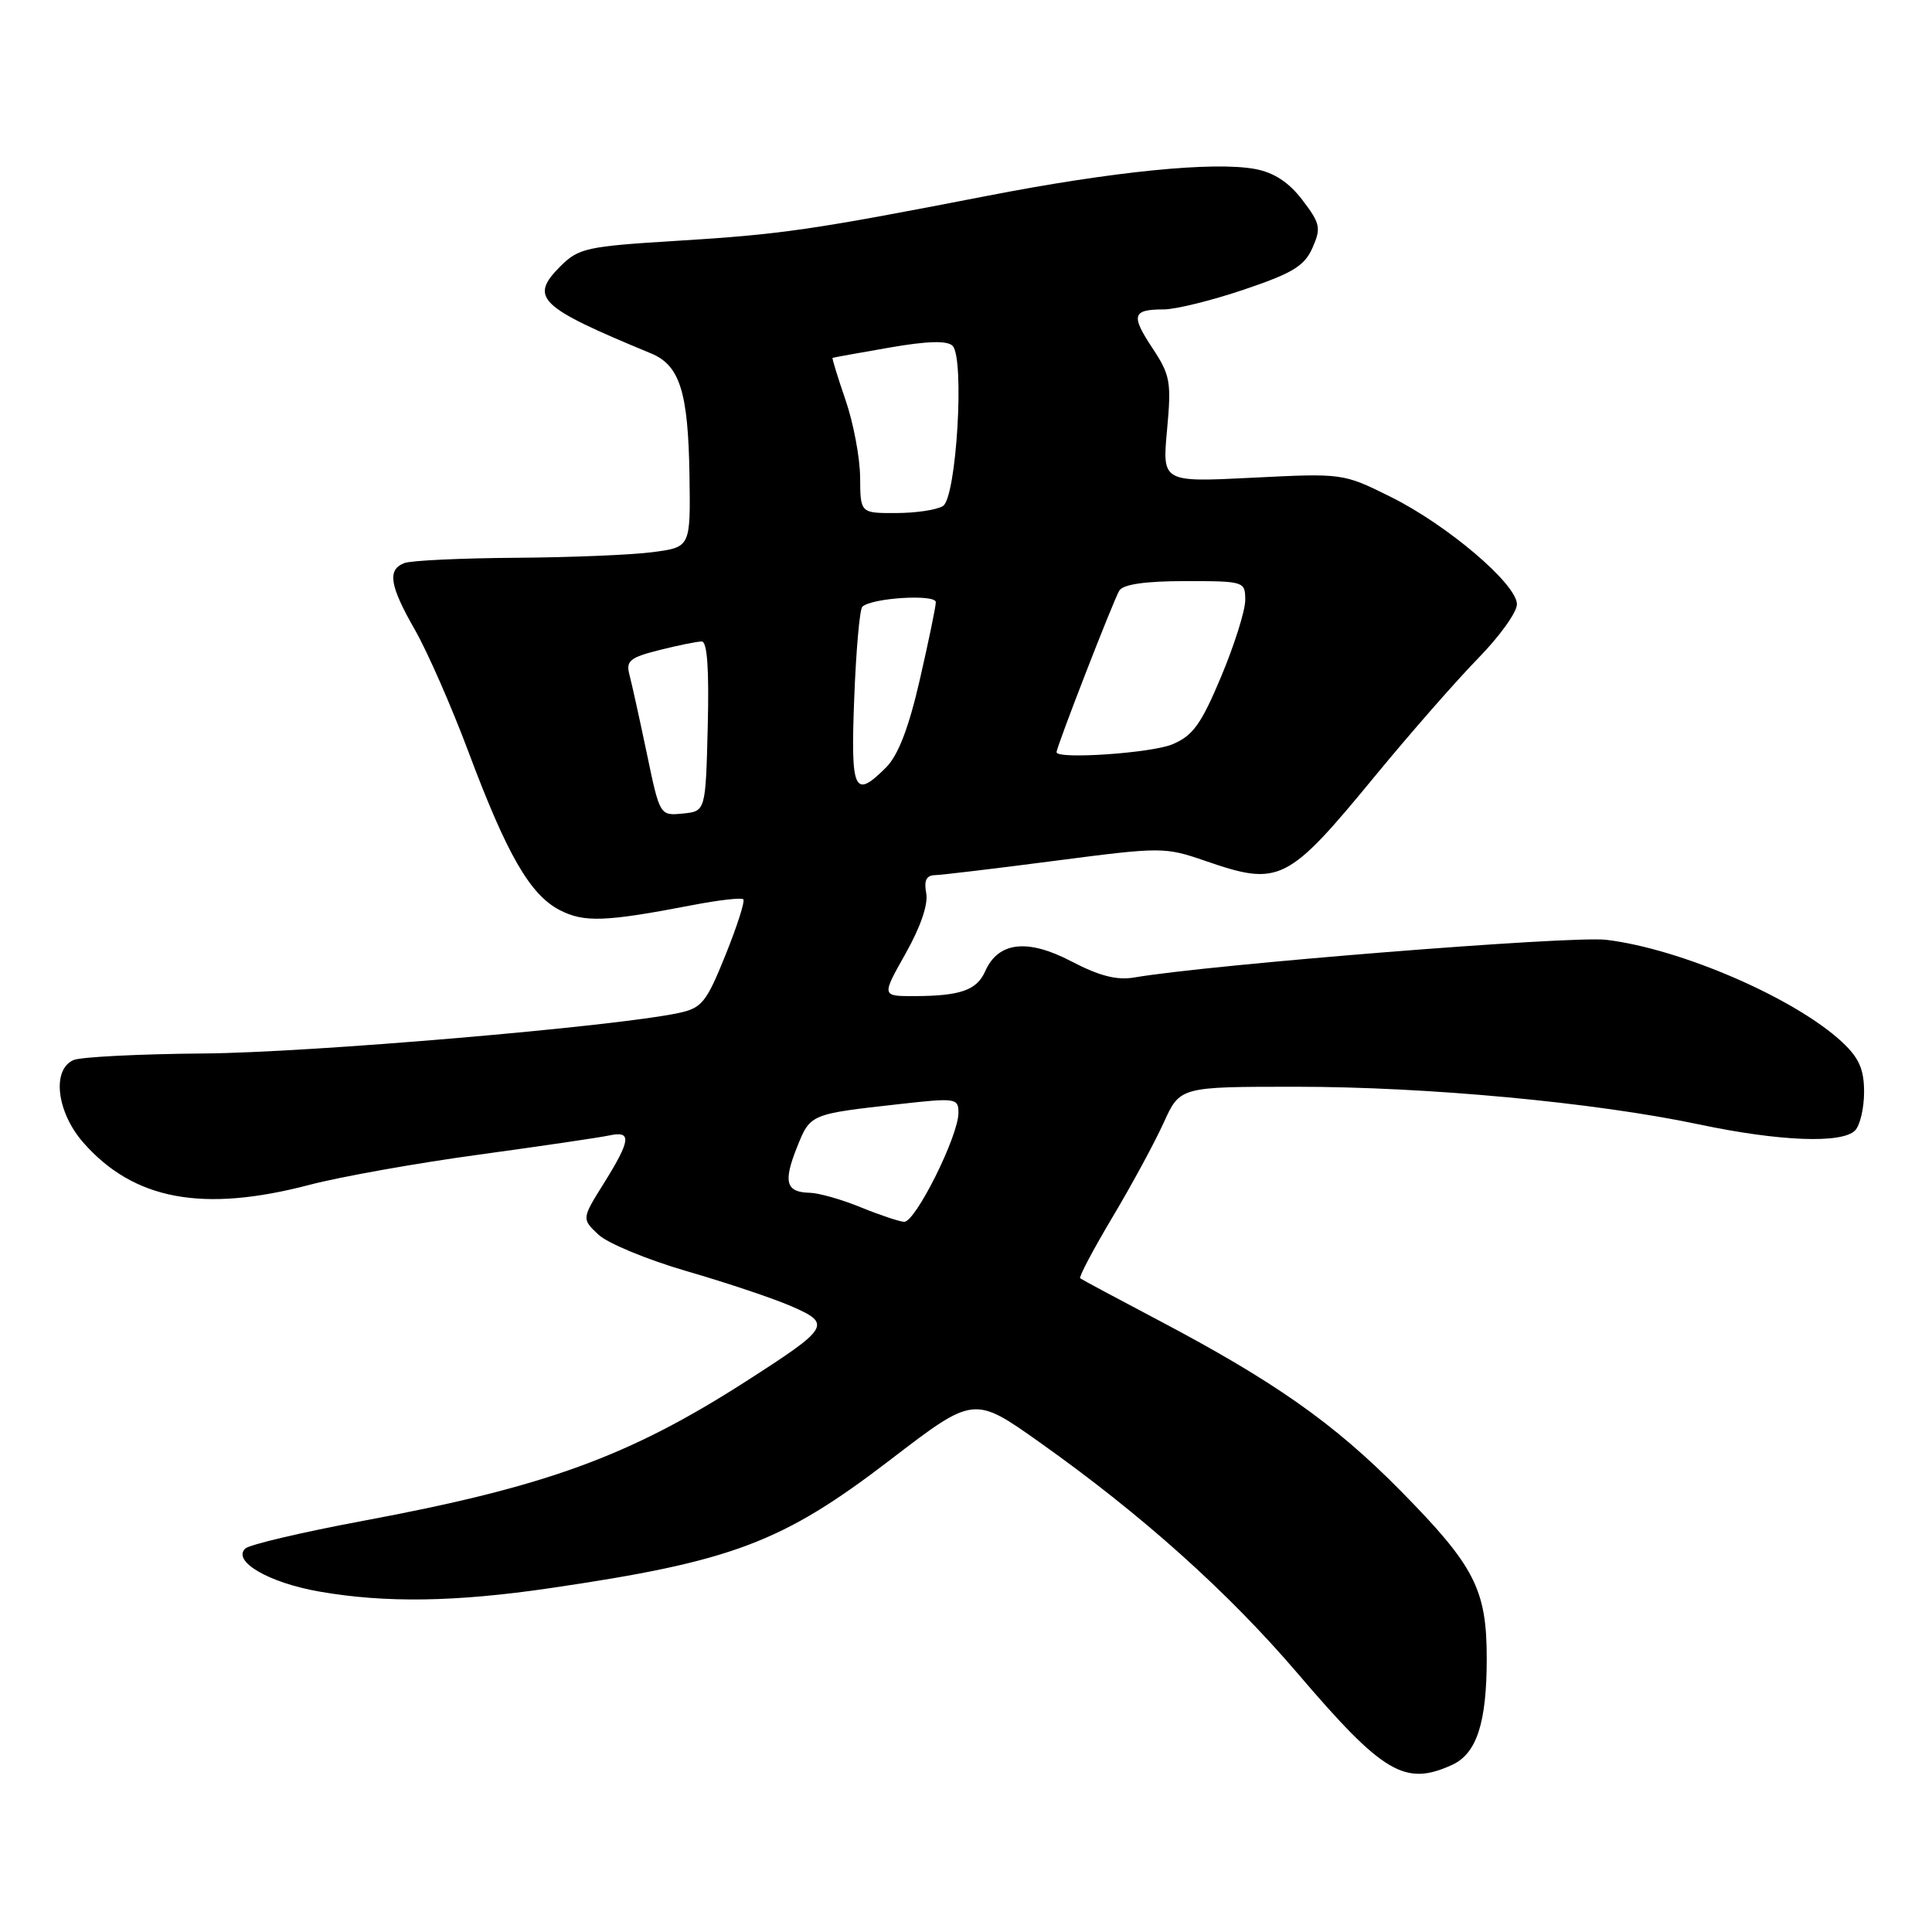 <?xml version="1.0" encoding="UTF-8" standalone="no"?>
<!DOCTYPE svg PUBLIC "-//W3C//DTD SVG 1.1//EN" "http://www.w3.org/Graphics/SVG/1.1/DTD/svg11.dtd" >
<svg xmlns="http://www.w3.org/2000/svg" xmlns:xlink="http://www.w3.org/1999/xlink" version="1.1" viewBox="0 0 256 256">
 <g >
 <path fill="currentColor"
d=" M 192.40 233.86 C 195.67 232.37 197.00 228.29 197.00 219.75 C 197.00 210.59 195.40 207.49 185.56 197.51 C 176.77 188.60 168.86 183.04 153.50 174.94 C 148.00 172.04 143.33 169.54 143.13 169.38 C 142.93 169.22 144.85 165.58 147.40 161.30 C 149.96 157.01 153.02 151.36 154.20 148.75 C 156.36 144.00 156.36 144.00 171.71 144.00 C 189.11 144.00 211.31 146.07 225.13 148.99 C 235.78 151.24 244.04 151.56 245.80 149.80 C 246.46 149.14 247.00 146.85 247.00 144.70 C 247.00 141.69 246.34 140.19 244.10 138.09 C 237.89 132.29 222.72 125.71 212.83 124.53 C 208.23 123.97 160.36 127.80 150.30 129.52 C 147.99 129.92 145.67 129.32 141.95 127.38 C 136.14 124.34 132.27 124.79 130.54 128.70 C 129.43 131.21 127.26 131.97 121.15 131.99 C 116.81 132.00 116.81 132.00 119.99 126.36 C 121.97 122.85 123.01 119.82 122.73 118.36 C 122.41 116.68 122.74 115.99 123.89 115.96 C 124.77 115.94 131.96 115.08 139.86 114.05 C 153.95 112.22 154.32 112.22 159.76 114.09 C 169.57 117.47 170.59 116.95 182.38 102.61 C 186.96 97.05 193.02 90.14 195.85 87.24 C 198.68 84.35 201.00 81.13 201.00 80.07 C 201.00 77.40 191.75 69.53 184.22 65.81 C 177.97 62.71 177.89 62.70 165.97 63.30 C 154.00 63.90 154.00 63.90 154.64 56.97 C 155.23 50.61 155.07 49.70 152.70 46.12 C 149.82 41.77 150.04 41.00 154.19 41.00 C 155.77 41.00 160.56 39.82 164.84 38.37 C 171.28 36.20 172.85 35.24 173.91 32.84 C 175.07 30.21 174.95 29.62 172.58 26.51 C 170.79 24.16 168.82 22.87 166.34 22.40 C 160.83 21.37 147.44 22.71 130.66 25.98 C 107.52 30.48 103.51 31.06 89.68 31.91 C 77.76 32.64 76.67 32.88 74.28 35.26 C 70.09 39.46 71.31 40.64 86.27 46.83 C 90.08 48.41 91.19 51.92 91.36 63.00 C 91.50 72.50 91.50 72.50 86.50 73.16 C 83.75 73.53 75.57 73.86 68.33 73.91 C 61.09 73.96 54.45 74.27 53.58 74.61 C 51.28 75.49 51.62 77.59 55.01 83.51 C 56.66 86.41 59.84 93.66 62.08 99.64 C 67.17 113.24 70.23 118.55 74.16 120.59 C 77.41 122.26 80.18 122.16 91.77 119.93 C 95.23 119.26 98.25 118.92 98.49 119.16 C 98.74 119.40 97.67 122.73 96.13 126.55 C 93.59 132.85 93.00 133.57 89.91 134.23 C 81.40 136.04 41.00 139.49 27.00 139.59 C 18.47 139.66 10.71 140.05 9.75 140.46 C 6.83 141.72 7.50 147.36 11.04 151.40 C 17.72 159.00 26.85 160.71 41.00 157.00 C 45.12 155.92 55.25 154.11 63.50 152.99 C 71.75 151.86 79.51 150.72 80.75 150.45 C 83.73 149.80 83.59 151.06 80.04 156.75 C 77.07 161.50 77.07 161.50 79.29 163.59 C 80.50 164.74 85.78 166.92 91.00 168.44 C 96.22 169.95 102.47 172.04 104.87 173.09 C 110.25 175.43 109.95 175.91 98.79 183.07 C 83.29 193.01 72.30 197.01 48.00 201.54 C 40.02 203.03 33.05 204.67 32.50 205.19 C 30.73 206.88 35.64 209.73 42.31 210.89 C 51.06 212.42 60.34 212.28 72.87 210.44 C 97.05 206.90 103.67 204.40 118.01 193.40 C 129.05 184.94 129.05 184.94 137.78 191.13 C 151.35 200.75 162.73 210.95 172.00 221.80 C 183.28 235.01 186.16 236.71 192.40 233.86 Z  M 114.00 159.95 C 111.53 158.94 108.51 158.08 107.31 158.05 C 104.14 157.98 103.76 156.65 105.59 152.06 C 107.38 147.58 107.29 147.63 119.25 146.29 C 126.66 145.46 127.00 145.51 127.00 147.46 C 127.00 150.54 121.27 162.01 119.79 161.90 C 119.08 161.84 116.47 160.96 114.00 159.95 Z  M 85.70 99.80 C 84.74 95.23 83.71 90.55 83.40 89.39 C 82.92 87.57 83.47 87.12 87.36 86.14 C 89.85 85.51 92.38 85.00 92.98 85.00 C 93.71 85.00 93.97 88.62 93.78 96.25 C 93.50 107.50 93.50 107.50 90.47 107.80 C 87.43 108.09 87.43 108.09 85.70 99.80 Z  M 113.19 92.52 C 113.43 86.21 113.91 80.75 114.26 80.40 C 115.45 79.22 124.00 78.69 124.00 79.79 C 124.00 80.37 123.04 85.01 121.87 90.10 C 120.41 96.46 119.01 100.08 117.42 101.68 C 113.17 105.92 112.71 104.93 113.19 92.52 Z  M 140.00 99.67 C 140.00 98.94 147.59 79.40 148.32 78.25 C 148.85 77.42 151.80 77.00 157.06 77.00 C 164.88 77.00 165.00 77.04 165.00 79.52 C 165.00 80.91 163.56 85.47 161.81 89.65 C 159.15 95.99 158.06 97.49 155.34 98.63 C 152.56 99.79 140.00 100.65 140.00 99.67 Z  M 113.97 63.25 C 113.95 60.64 113.08 56.03 112.04 53.01 C 111.00 49.99 110.23 47.48 110.32 47.42 C 110.42 47.37 113.80 46.76 117.84 46.06 C 122.88 45.18 125.51 45.11 126.22 45.82 C 127.84 47.44 126.74 65.92 124.95 67.05 C 124.15 67.56 121.36 67.98 118.75 67.98 C 114.00 68.00 114.00 68.00 113.97 63.25 Z "/>
</g>
</svg>